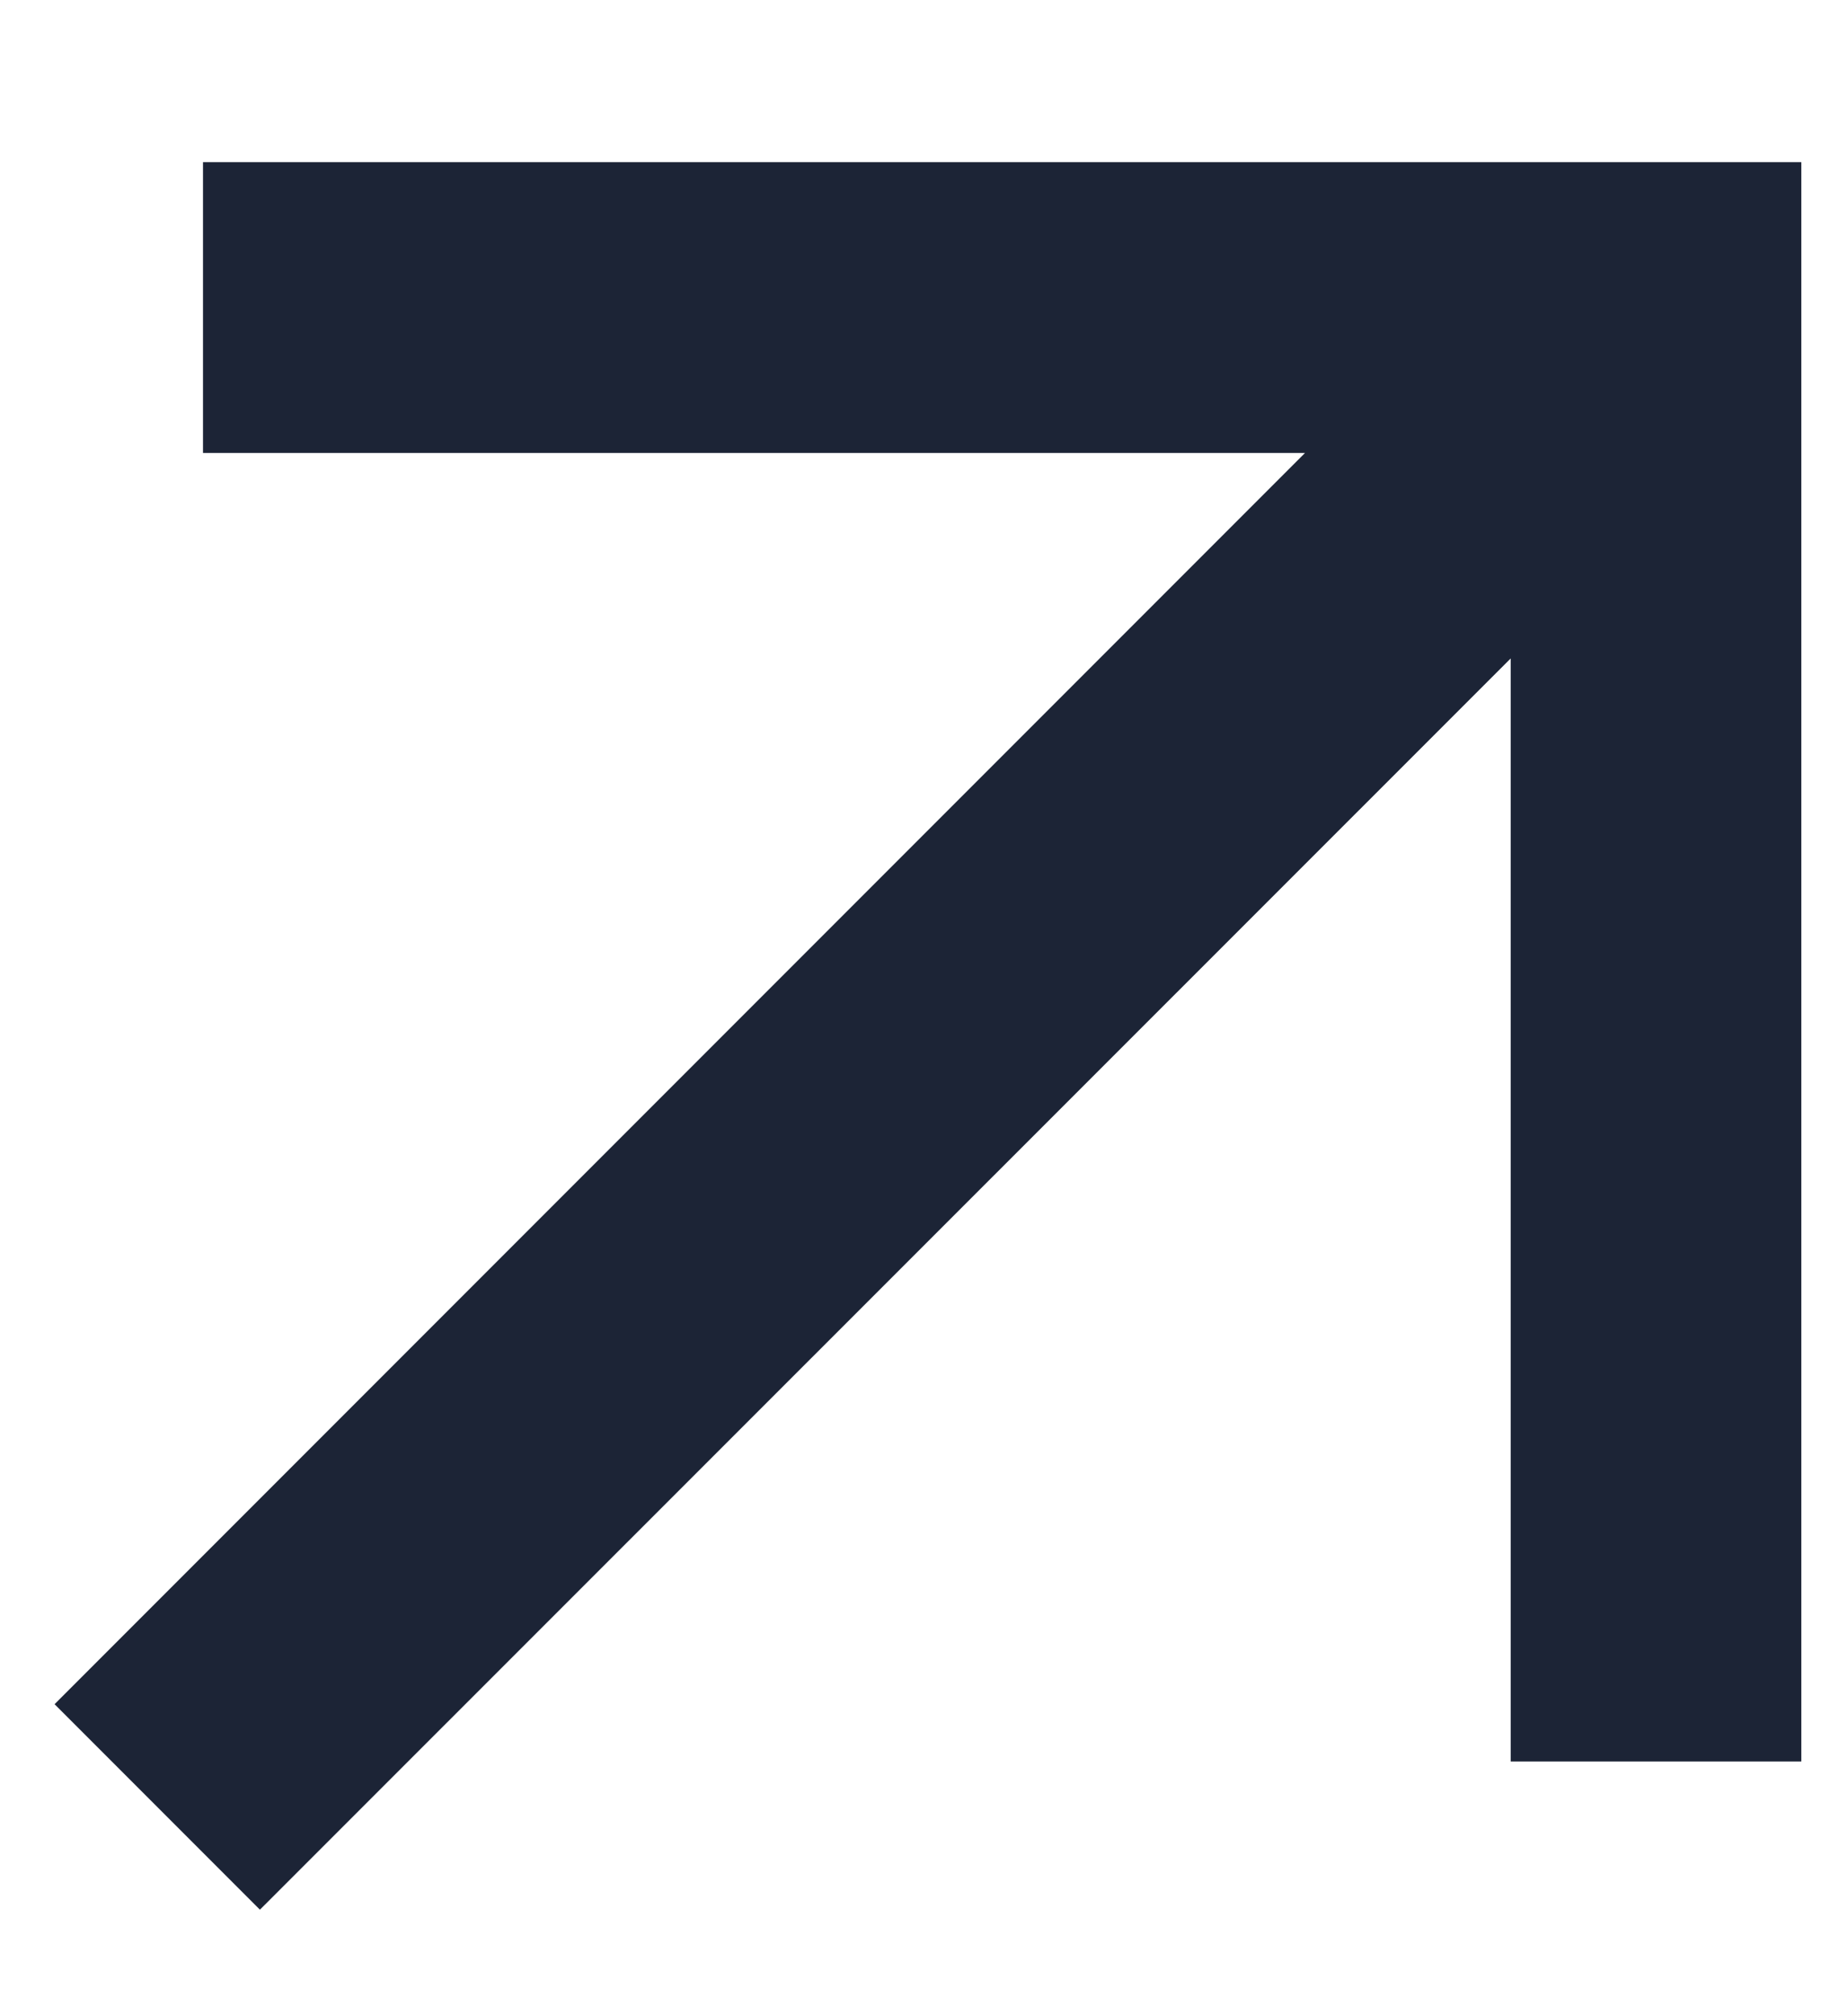 <svg width="11" height="12" viewBox="0 0 11 12" fill="none" xmlns="http://www.w3.org/2000/svg">
<path d="M8.997 3.919L1.548 11.366L0.325 10.143L7.772 2.696H1.209V0.965H10.728V10.484H8.997V3.919Z" fill="#1C2436"/>
</svg>
